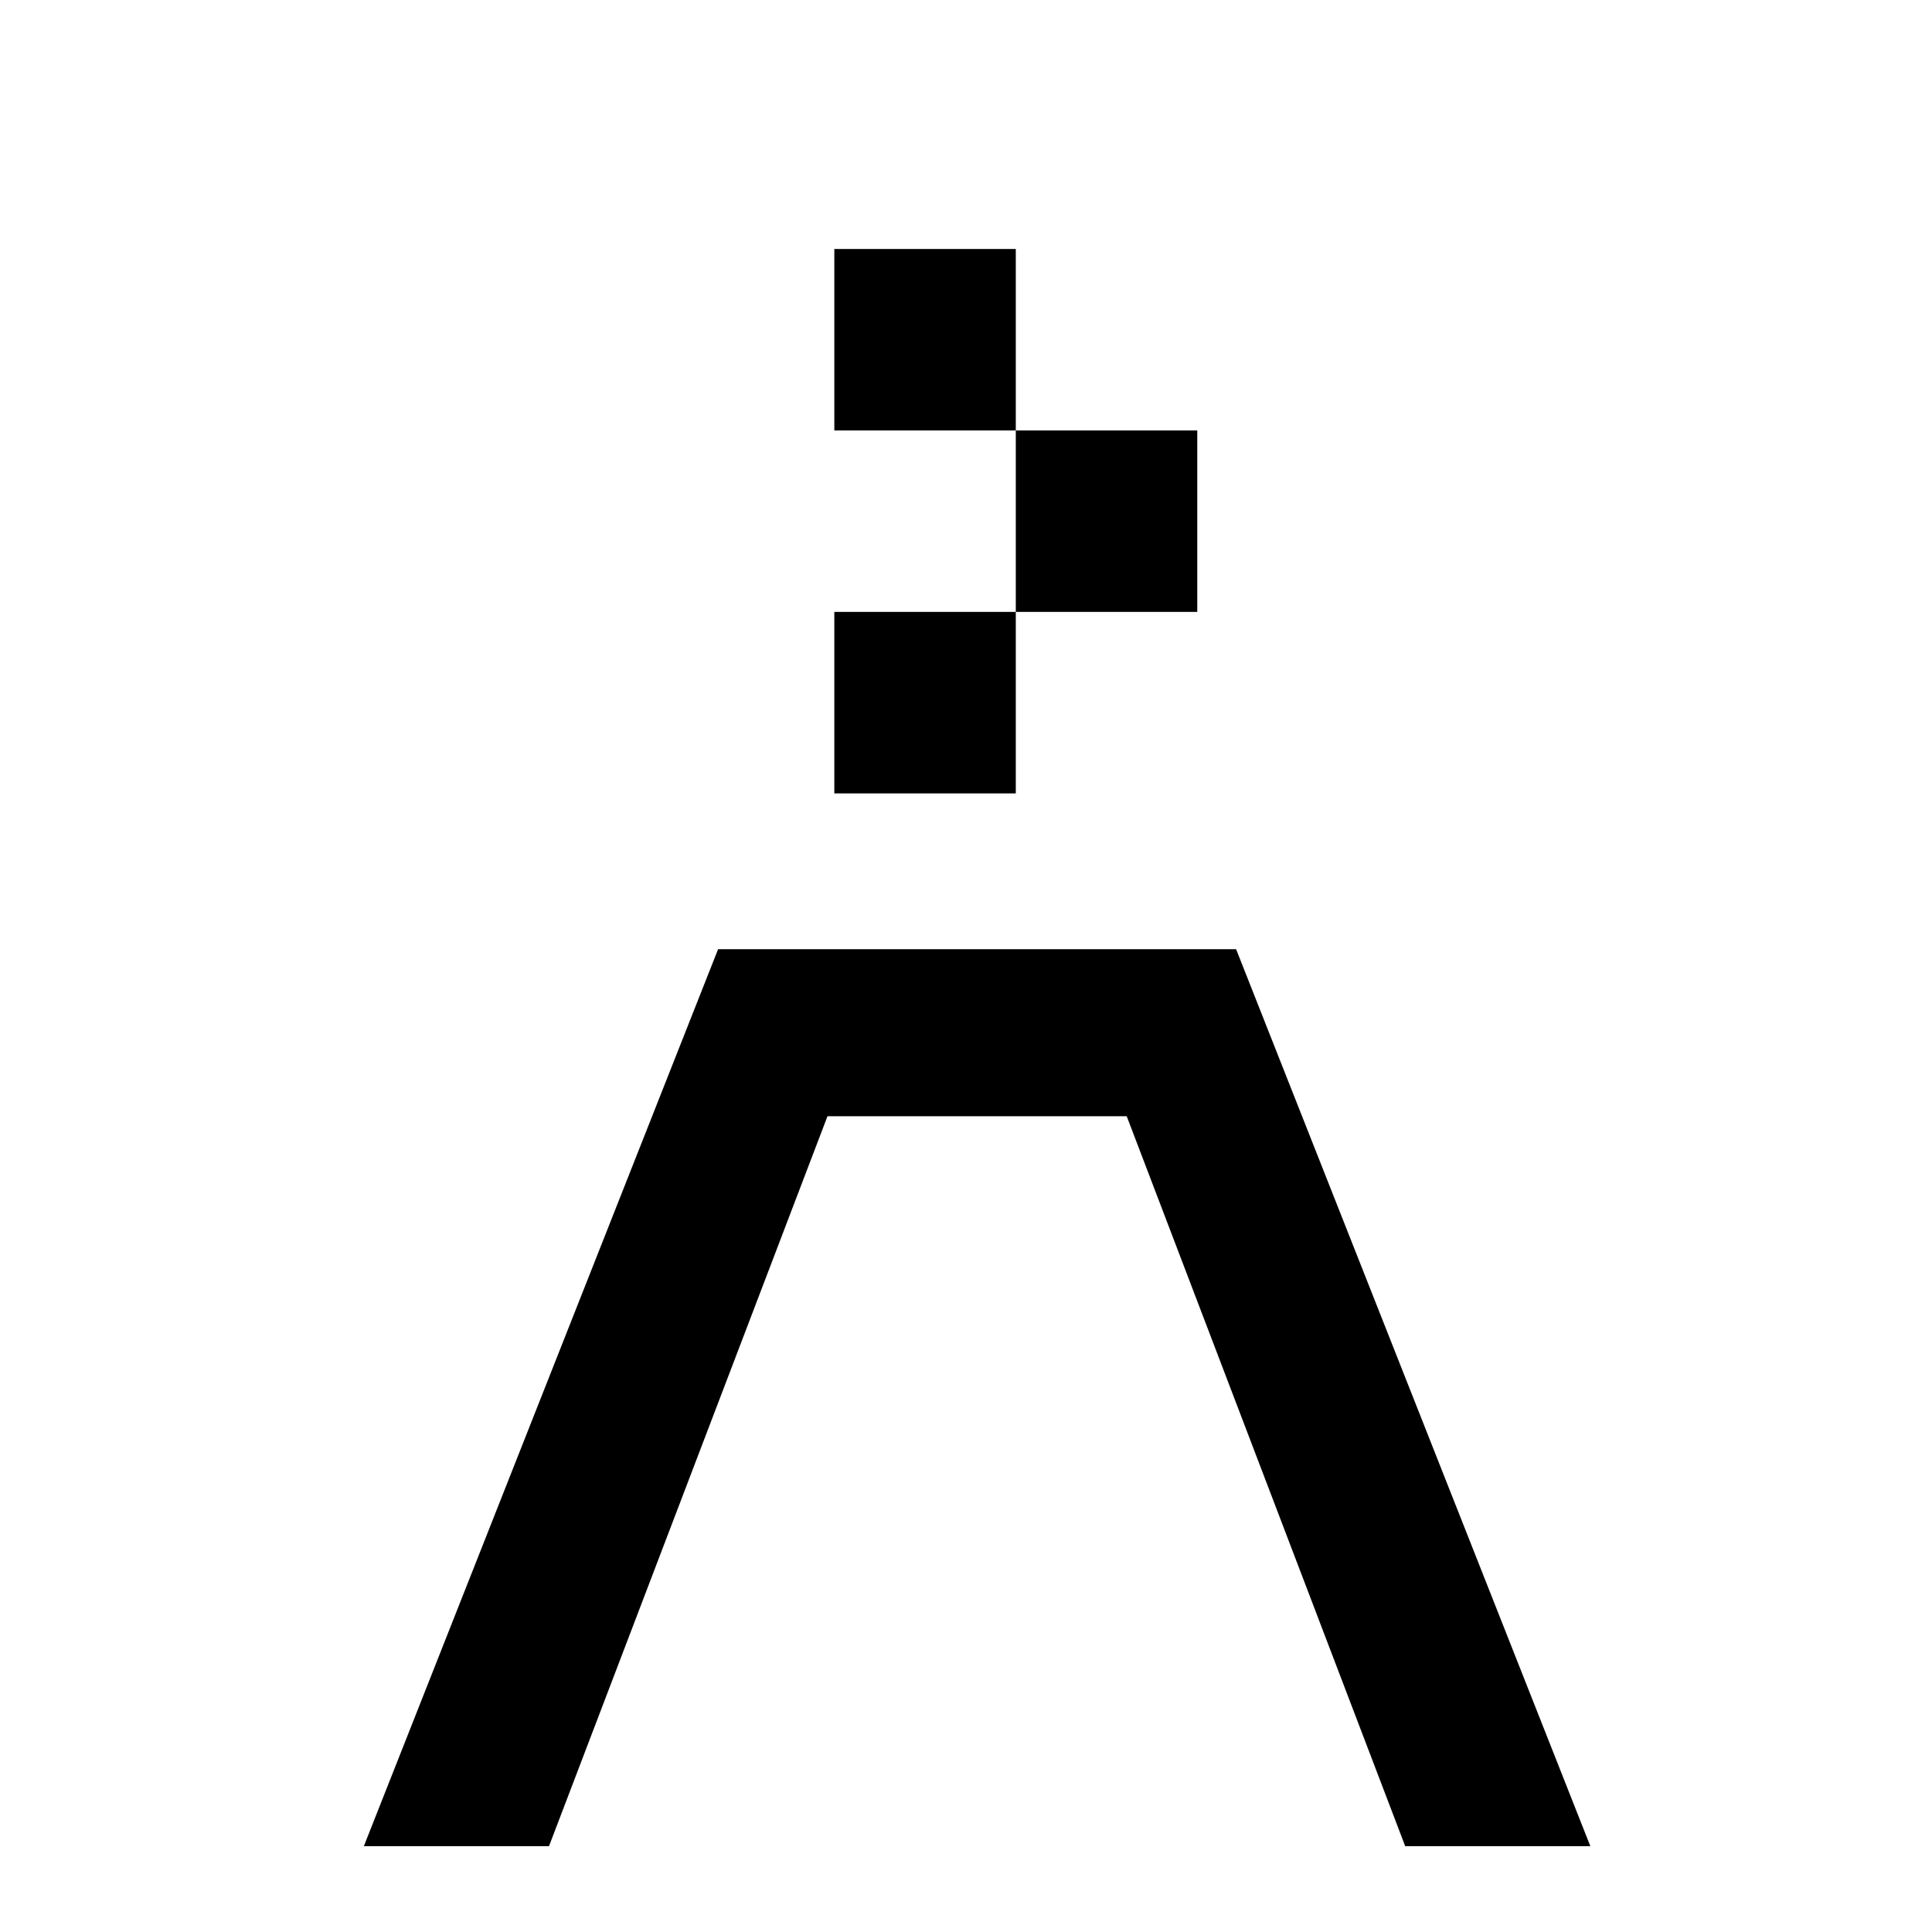 <?xml version="1.0" encoding="UTF-8" standalone="no"?>
<svg
   viewBox="0 0 1000 1000"
   preserveAspectRatio="xMidYMid meet"
   version="1.1"
   id="svg4"
   sodipodi:docname="planet-volcanic.svg"
   inkscape:version="1.1.1 (3bf5ae0d25, 2021-09-20)"
   xmlns:inkscape="http://www.inkscape.org/namespaces/inkscape"
   xmlns:sodipodi="http://sodipodi.sourceforge.net/DTD/sodipodi-0.dtd"
   xmlns="http://www.w3.org/2000/svg"
   xmlns:svg="http://www.w3.org/2000/svg">
  <defs
     id="defs8" />
  <sodipodi:namedview
     id="namedview6"
     pagecolor="#ffffff"
     bordercolor="#666666"
     borderopacity="1.0"
     inkscape:pageshadow="2"
     inkscape:pageopacity="0.0"
     inkscape:pagecheckerboard="0"
     showgrid="false"
     showguides="false"
     inkscape:zoom="0.873"
     inkscape:cx="438.71707"
     inkscape:cy="483.96334"
     inkscape:window-width="2211"
     inkscape:window-height="1541"
     inkscape:window-x="222"
     inkscape:window-y="441"
     inkscape:window-maximized="0"
     inkscape:current-layer="svg4" />
  <path
     id="path2039"
     style="fill:#000000;fill-rule:evenodd;stroke-width:86.942;paint-order:fill markers stroke"
     d="m 431.844,128.875 v 93.93 h 93.93 V 128.875 Z m 93.93,93.93 v 93.928 h 93.93 v -93.928 z m 0,93.928 h -93.93 v 93.93 h 93.93 z M 371.682,491.312 188.328,955.578 h 95.832 L 428.312,577.748 h 154.865 l 144.152,377.83 h 95.83 L 639.809,491.312 Z" />
</svg>
